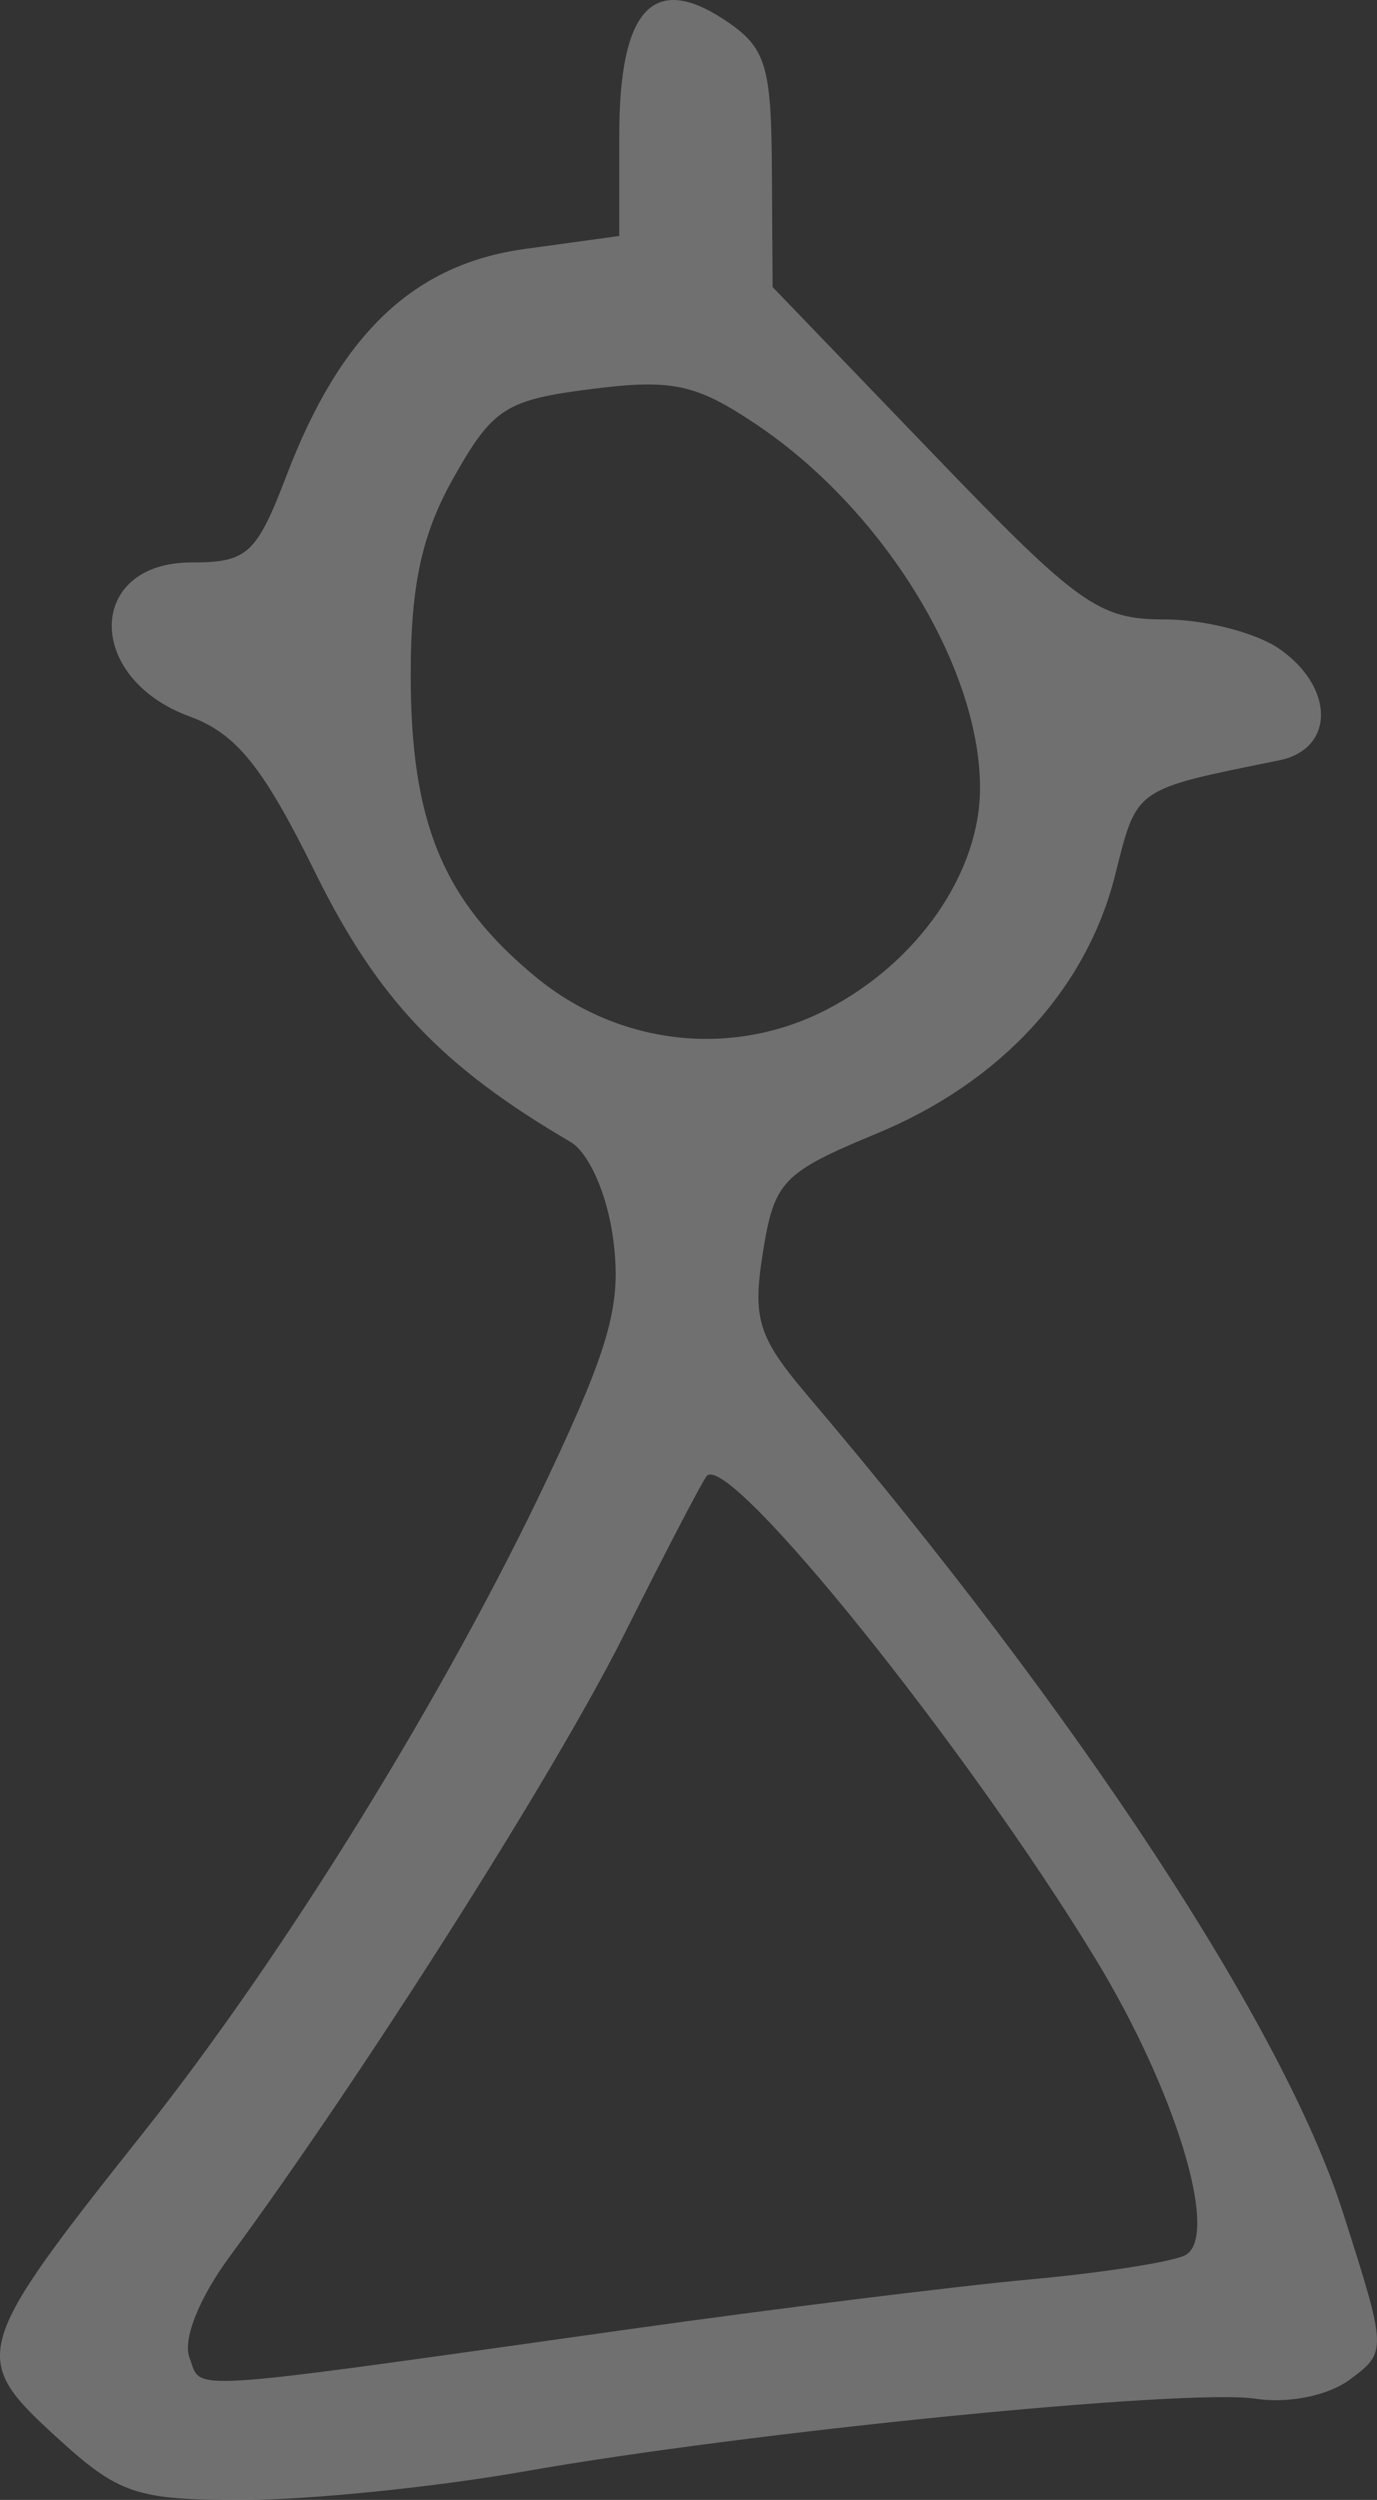 <?xml version="1.0" encoding="UTF-8" standalone="no"?>
<!-- Created with Inkscape (http://www.inkscape.org/) -->

<svg
   xmlns:dc="http://purl.org/dc/elements/1.1/"
   xmlns:cc="http://creativecommons.org/ns#"
   xmlns:rdf="http://www.w3.org/1999/02/22-rdf-syntax-ns#"
   xmlns:svg="http://www.w3.org/2000/svg"
   xmlns="http://www.w3.org/2000/svg"
   xmlns:sodipodi="http://sodipodi.sourceforge.net/DTD/sodipodi-0.dtd"
   xmlns:inkscape="http://www.inkscape.org/namespaces/inkscape"
   width="99.449mm"
   height="180.476mm"
   viewBox="0 0 352.379 639.483"
   id="svg5232"
   version="1.1"
   inkscape:version="0.91 r13725"
   sodipodi:docname="jelo.svg">
  <rect x="0" y="0" width="352.379" height="639.483" fill="#333333" stroke="none"/>
  <defs
     id="defs5234" />
  <sodipodi:namedview
     id="base"
     pagecolor="#ffffff"
     bordercolor="#666666"
     borderopacity="1.0"
     inkscape:pageopacity="0.0"
     inkscape:pageshadow="2"
     inkscape:zoom="0.35"
     inkscape:cx="342.61818"
     inkscape:cy="308.31275"
     inkscape:document-units="px"
     inkscape:current-layer="layer1"
     showgrid="false"
     fit-margin-top="0"
     fit-margin-left="0"
     fit-margin-right="0"
     fit-margin-bottom="0"
     inkscape:window-width="1600"
     inkscape:window-height="871"
     inkscape:window-x="0"
     inkscape:window-y="0"
     inkscape:window-maximized="1" />
  <g
     inkscape:label="Layer 1"
     inkscape:groupmode="layer"
     id="layer1"
     transform="translate(-32.382,-201.192)">
    <path
       inkscape:connector-curvature="0"
       id="path3899"
       style="fill:#FFFFFF;fill-opacity: 0.3;"
       d="m 243.965,459.427 c 23.359,-12.079 39.209,-34.987 39.209,-56.667 0,-30.959 -24.786,-71.225 -57.247,-92.999 -15.467,-10.375 -21.543,-11.679 -42.223,-9.057 -21.858,2.771 -25.201,4.911 -35.147,22.498 -8.149,14.409 -11.013,27.331 -11.072,49.96 -0.097,38.214 8.137,58.276 32.007,77.951 21.273,17.535 50.363,20.782 74.473,8.314 z m -50.681,337.59 c 37.414,-5.263 83.681,-11.007 102.815,-12.764 19.134,-1.757 37.051,-4.592 39.816,-6.301 8.483,-5.243 -2.753,-42.044 -23.025,-75.413 -33.015,-54.345 -93.918,-130.023 -99.635,-123.808 -1.009,1.097 -10.597,19.487 -21.308,40.867 -17.607,35.147 -66.577,112.311 -100.839,158.897 -7.836,10.654 -12.005,21.178 -10.226,25.813 3.313,8.634 -4.322,9.13 112.402,-7.291 z M 46.415,824.22 C 24.624,804.25 25.367,801.71 69.045,746.746 105.244,701.192 146.677,634.098 172.733,578.839 c 15.854,-33.624 18.753,-44.258 16.557,-60.737 -1.532,-11.493 -6.19,-22.04 -10.97,-24.836 -32.901,-19.245 -49.332,-36.57 -65.21,-68.757 -13.424,-27.213 -20.22,-35.654 -32.263,-40.073 -26.783,-9.828 -26.378,-39.369 0.539,-39.369 14.334,0 16.632,-2.11 24.372,-22.376 13.797,-36.128 32.534,-53.909 60.917,-57.813 l 24.178,-3.325 0,-25.673 c 0,-32.133 8.542,-41.653 26.7,-29.756 10.791,7.071 12.193,11.408 12.357,38.232 l 0.185,30.257 40.91,42.516 c 37.419,38.889 42.492,42.516 59.47,42.516 10.209,0 23.421,3.404 29.36,7.564 14.183,9.934 14.11,25.592 -0.13,28.481 -37.355,7.576 -36.287,6.828 -41.963,29.37 -7.345,29.17 -29.263,52.932 -60.928,66.056 -24.191,10.027 -26.287,12.208 -29.192,30.374 -2.739,17.131 -1.286,21.741 11.665,36.975 69.238,81.447 121.627,161.37 136.727,208.588 11.333,35.438 11.346,35.749 1.805,42.824 -5.583,4.14 -15.72,6.195 -24.188,4.903 -17.561,-2.678 -129.692,8.47 -187.07,18.599 -22.716,4.01 -54.999,7.294 -71.741,7.297 -27.827,0.005 -31.982,-1.406 -48.403,-16.455 z" />
  </g>
</svg>
